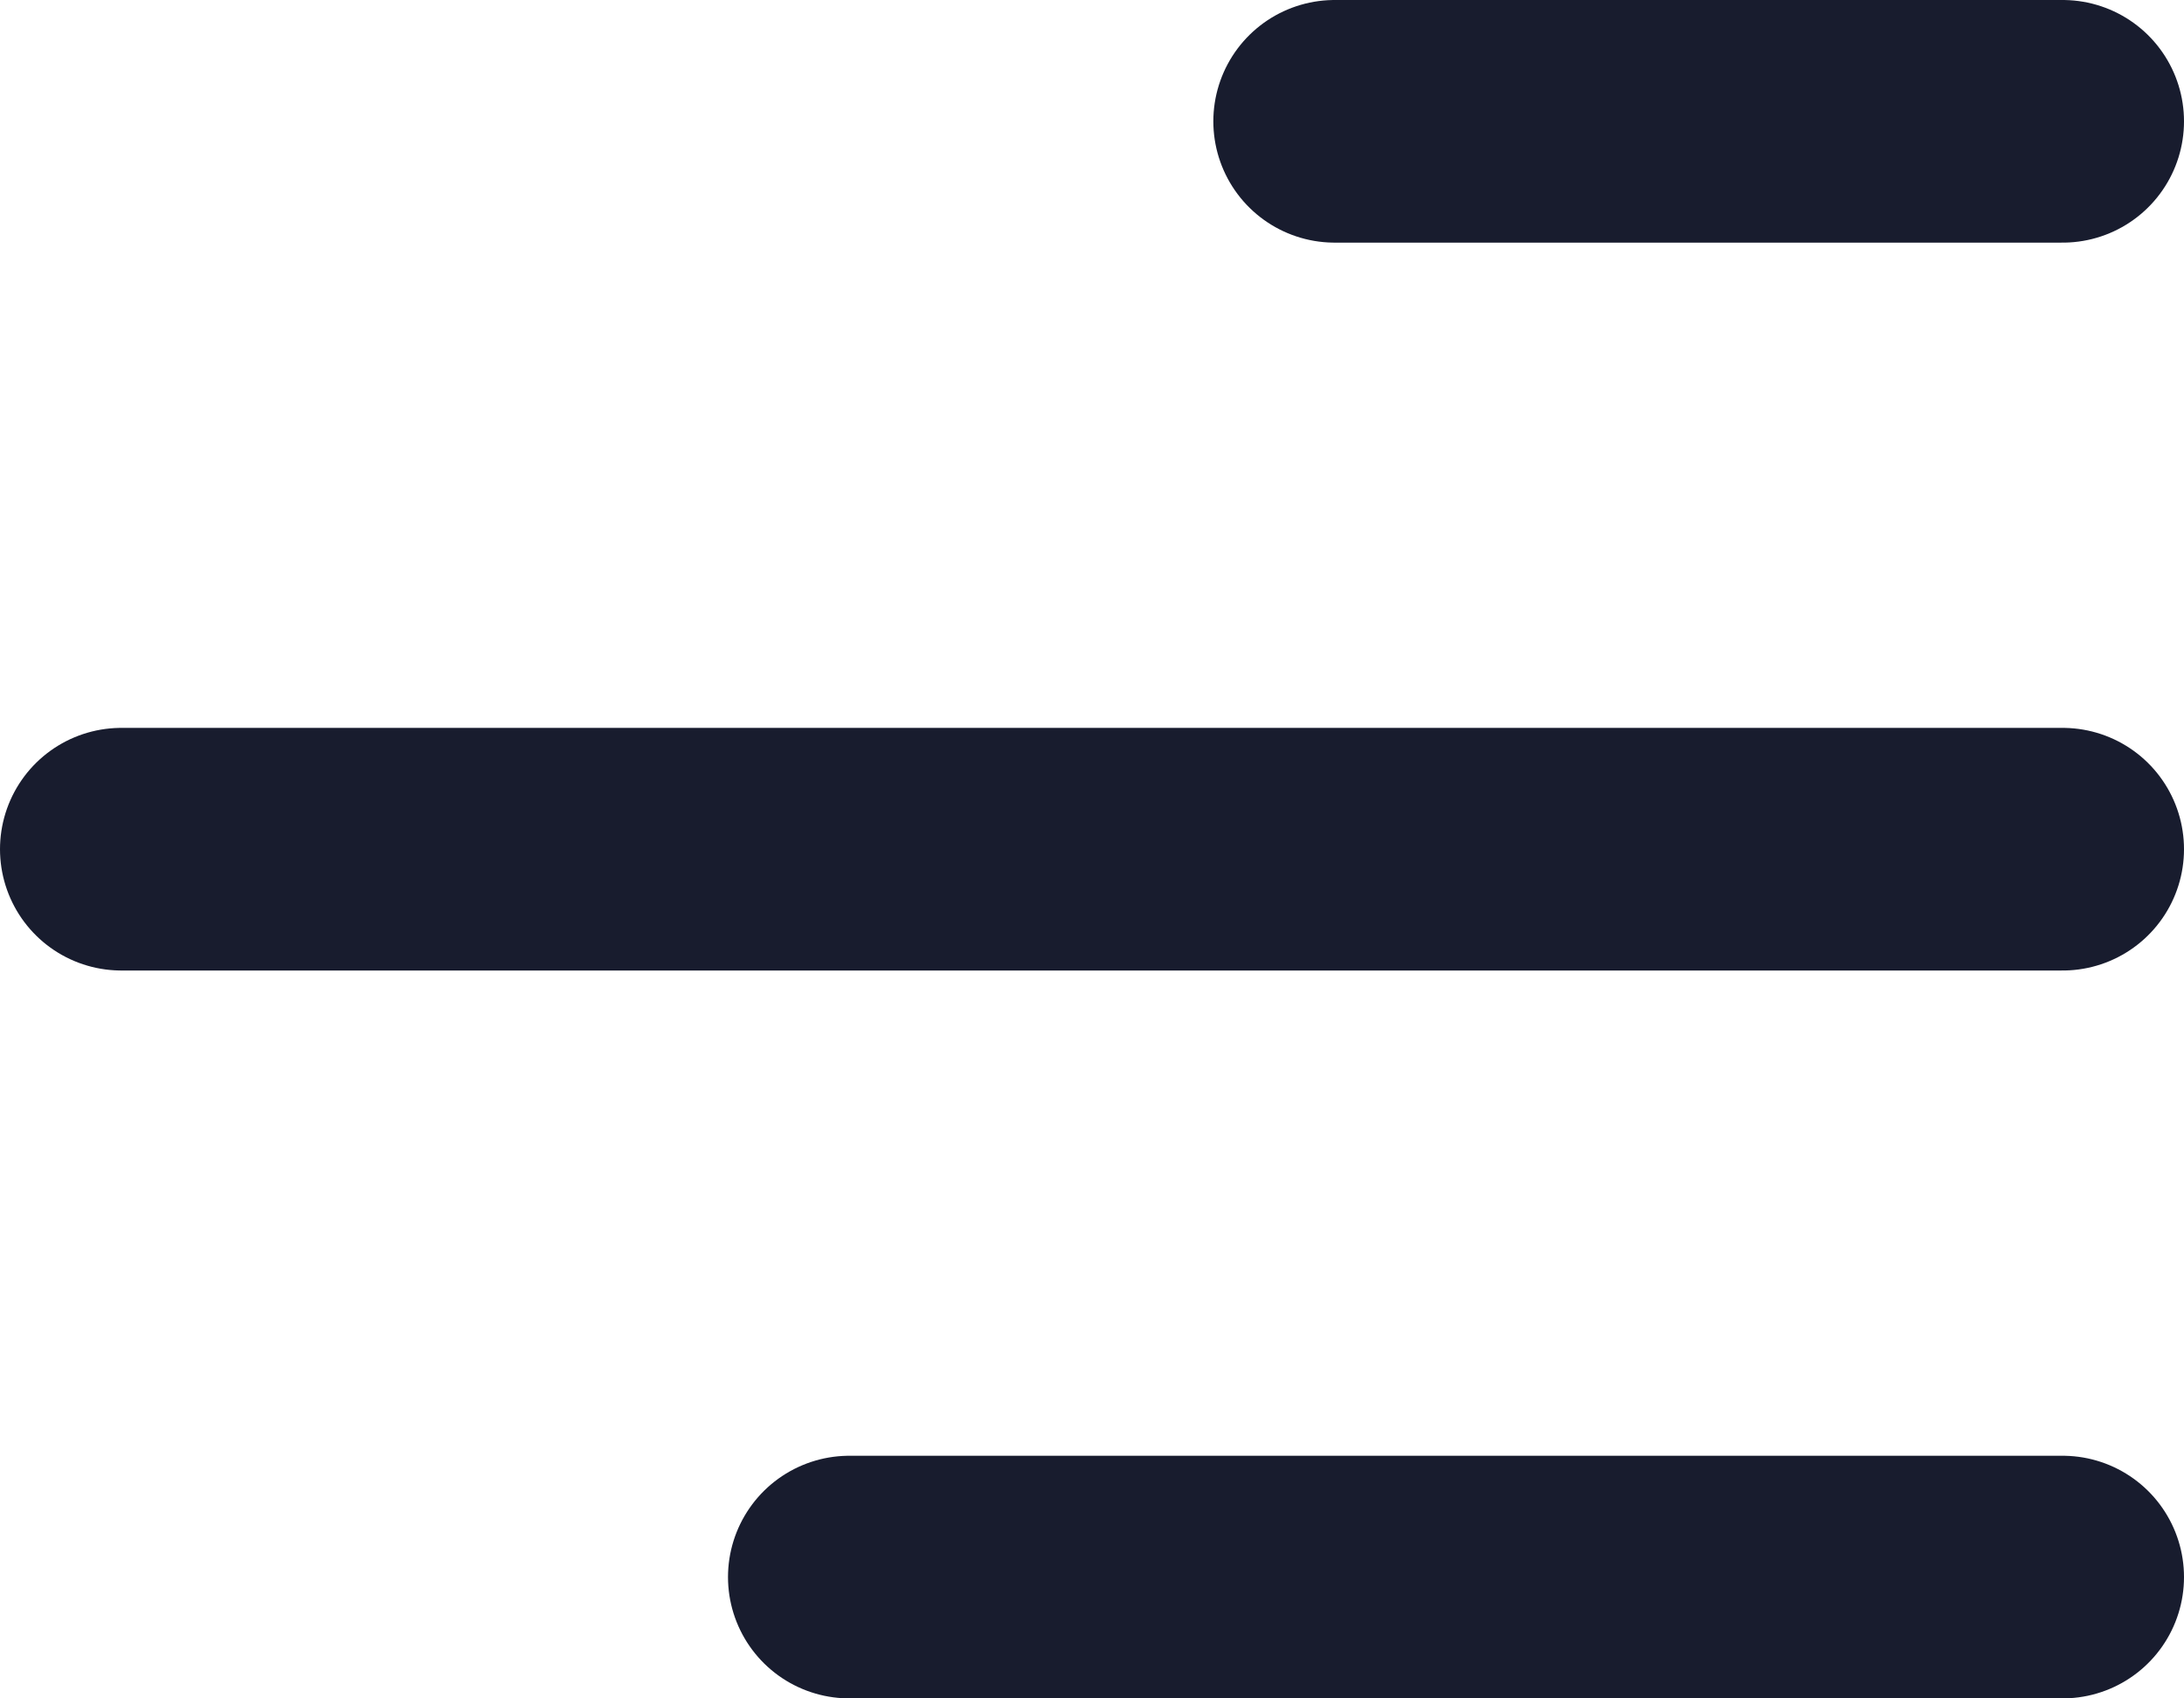 <svg width="18" height="14" viewBox="0 0 18 14" fill="none" xmlns="http://www.w3.org/2000/svg">
<path d="M7 13H17" stroke="#181C2E" stroke-width="2" stroke-linecap="round" stroke-linejoin="round"/>
<path d="M1 7L17 7" stroke="#181C2E" stroke-width="2" stroke-linecap="round" stroke-linejoin="round"/>
<path d="M11 1L17 1" stroke="#181C2E" stroke-width="2" stroke-linecap="round" stroke-linejoin="round"/>
</svg>

